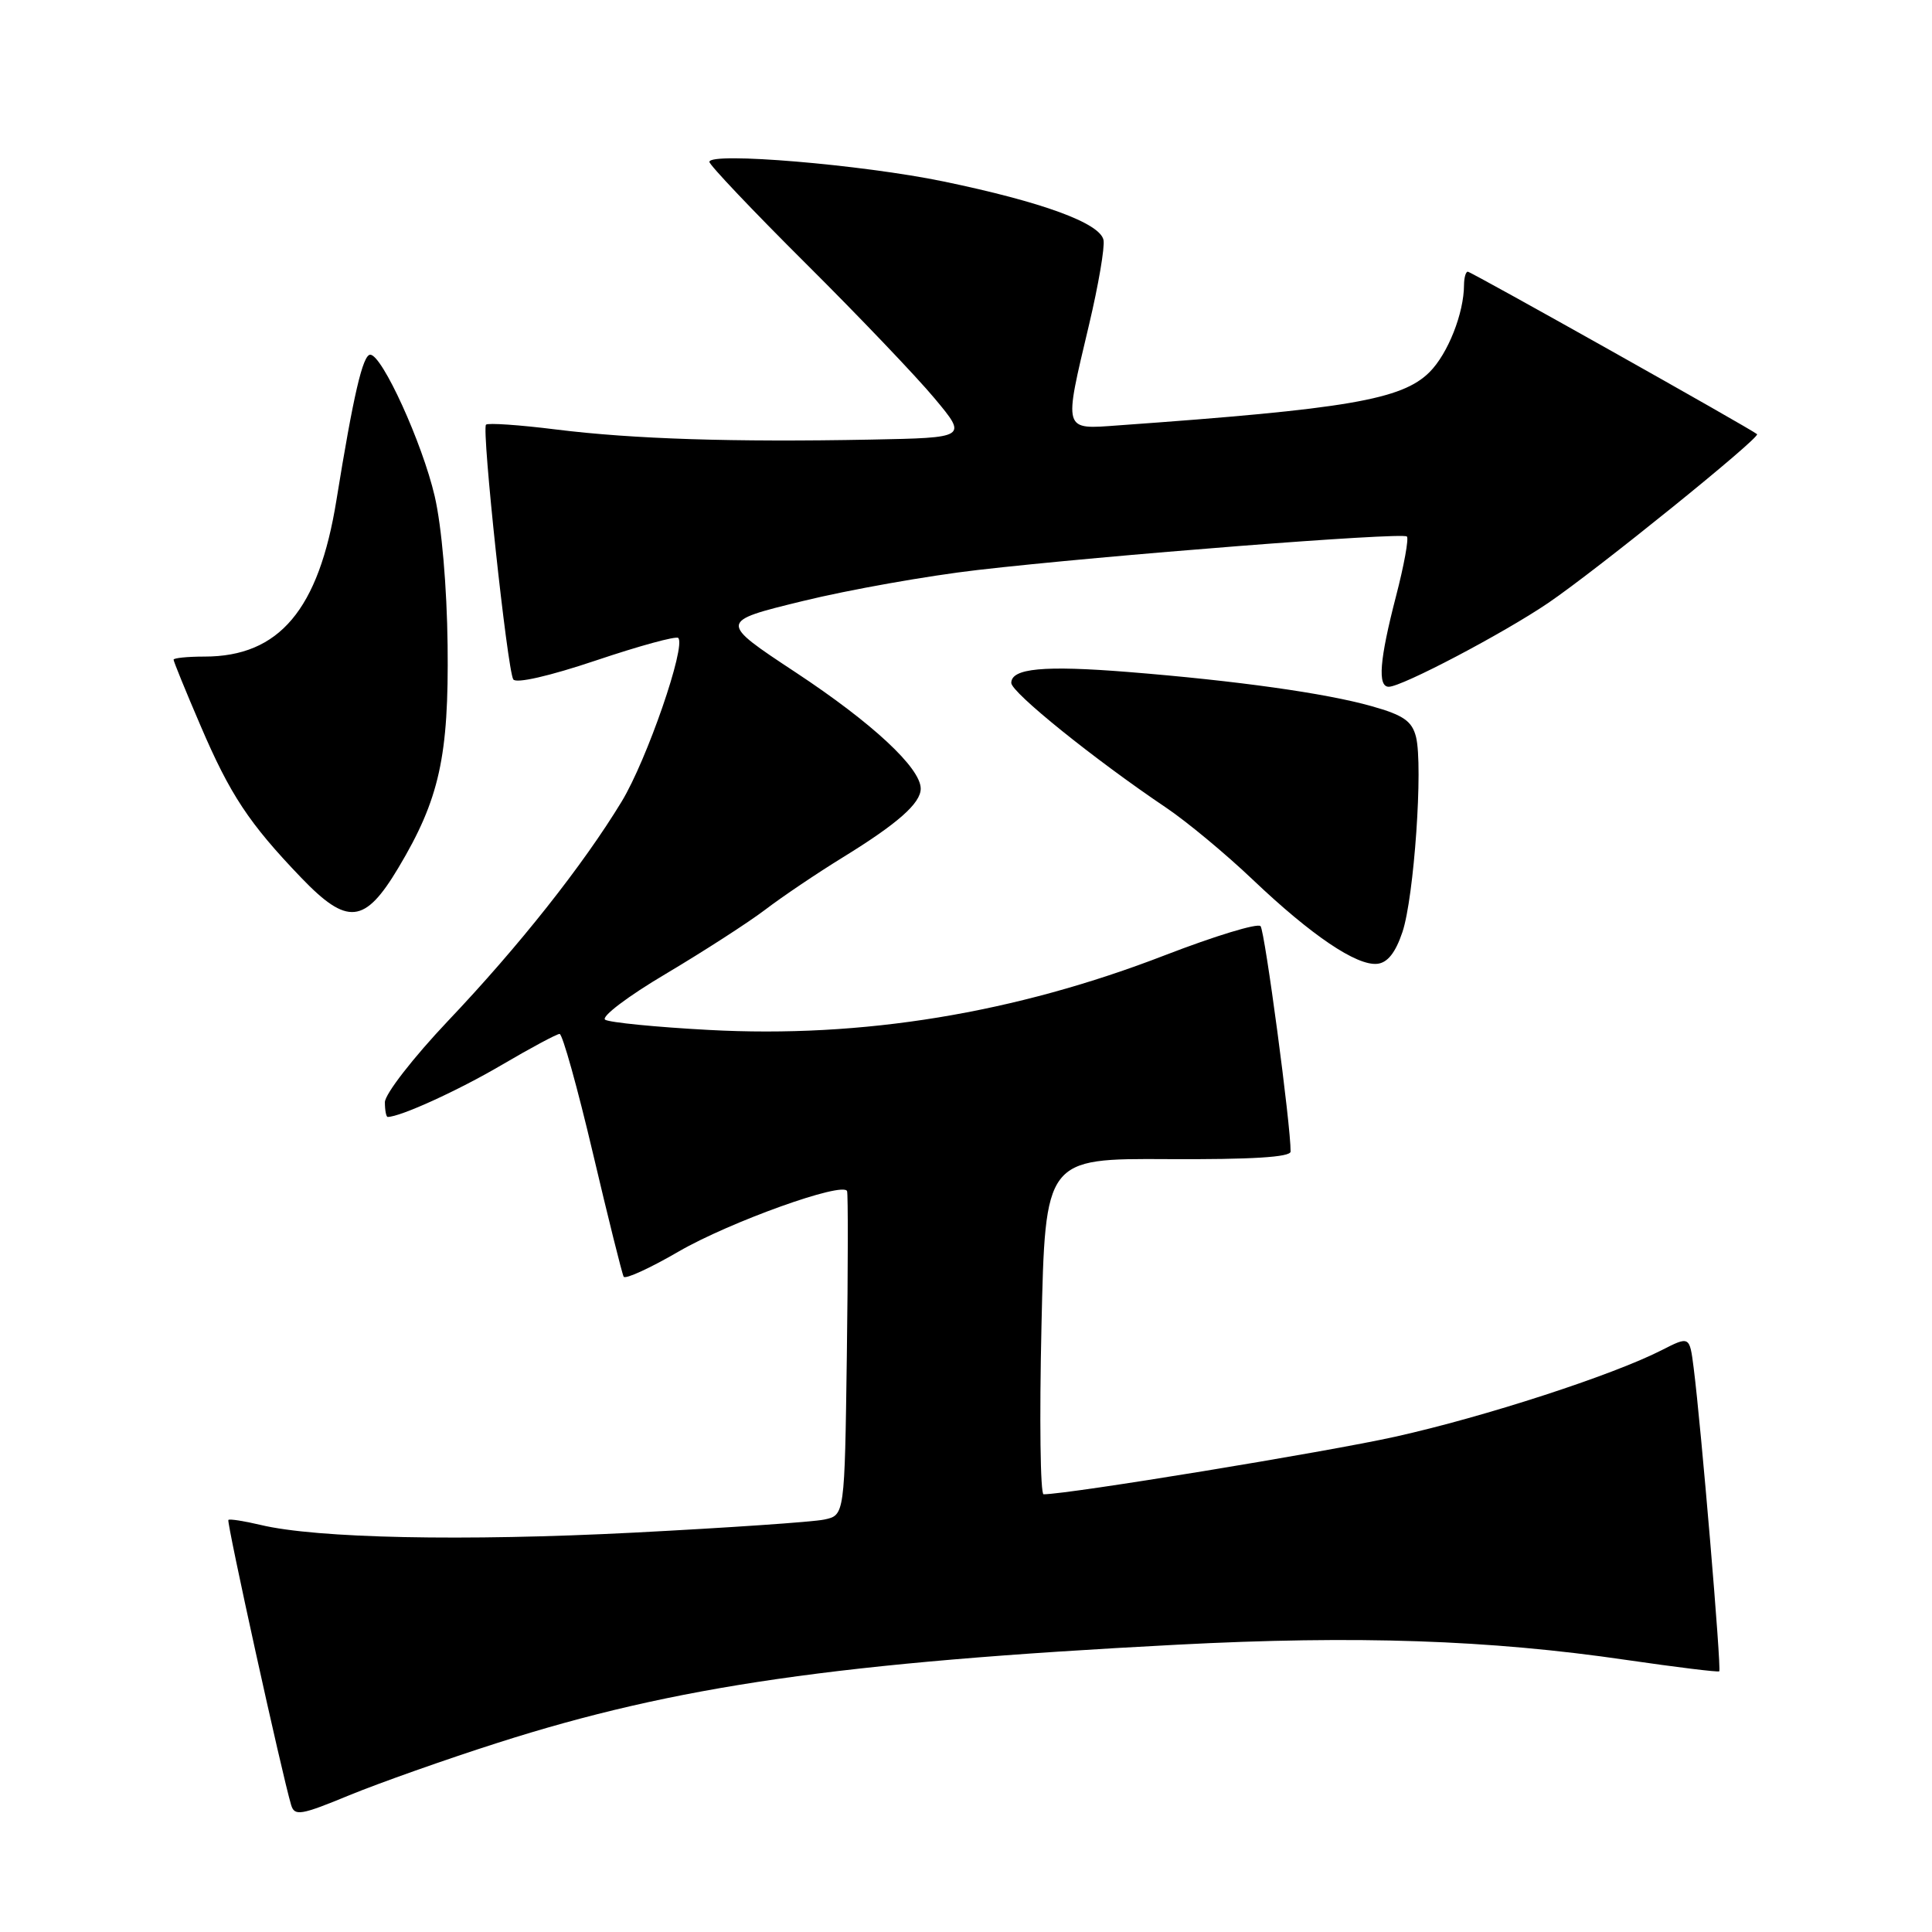 <?xml version="1.0" encoding="UTF-8" standalone="no"?>
<!DOCTYPE svg PUBLIC "-//W3C//DTD SVG 1.1//EN" "http://www.w3.org/Graphics/SVG/1.1/DTD/svg11.dtd" >
<svg xmlns="http://www.w3.org/2000/svg" xmlns:xlink="http://www.w3.org/1999/xlink" version="1.1" viewBox="0 0 256 256">
 <g >
 <path fill="currentColor"
d=" M 65.96 230.93 C 89.52 223.39 111.12 220.27 156.00 217.93 C 179.76 216.69 197.34 217.29 215.50 219.95 C 222.10 220.91 227.64 221.59 227.81 221.46 C 228.12 221.21 225.41 189.02 224.42 181.26 C 223.88 177.02 223.88 177.02 220.15 178.92 C 213.66 182.23 196.67 187.75 184.88 190.37 C 175.76 192.40 141.58 198.00 138.28 198.00 C 137.85 198.00 137.72 187.99 138.00 175.75 C 138.50 153.50 138.50 153.50 154.75 153.59 C 165.84 153.65 171.00 153.33 171.01 152.59 C 171.06 149.27 167.60 123.38 167.03 122.72 C 166.65 122.29 160.98 124.02 154.42 126.55 C 134.50 134.26 114.26 137.58 93.89 136.47 C 86.96 136.10 80.79 135.49 80.19 135.12 C 79.59 134.75 83.18 132.02 88.22 129.04 C 93.23 126.06 99.17 122.23 101.42 120.52 C 103.66 118.81 108.26 115.71 111.64 113.63 C 118.94 109.14 122.00 106.44 122.00 104.50 C 122.00 101.76 115.59 95.80 105.44 89.10 C 95.23 82.36 95.23 82.36 106.38 79.64 C 112.51 78.14 122.93 76.29 129.52 75.53 C 146.33 73.59 185.84 70.50 186.42 71.09 C 186.69 71.36 186.04 74.93 184.97 79.04 C 182.80 87.42 182.51 91.00 184.02 91.00 C 185.76 91.00 199.18 83.94 205.14 79.90 C 211.52 75.57 233.31 57.96 232.82 57.53 C 232.03 56.84 194.93 36.00 194.49 36.00 C 194.22 36.00 194.00 36.79 193.99 37.75 C 193.98 41.50 191.86 46.87 189.42 49.31 C 185.77 52.96 178.51 54.20 148.25 56.36 C 140.79 56.90 140.92 57.32 144.31 43.00 C 145.55 37.77 146.41 32.73 146.22 31.80 C 145.76 29.56 138.12 26.76 125.00 24.04 C 114.21 21.81 94.00 20.11 94.00 21.45 C 94.00 21.86 99.74 27.91 106.75 34.89 C 113.76 41.86 121.45 49.92 123.84 52.79 C 128.19 58.00 128.19 58.00 115.34 58.25 C 97.18 58.60 83.89 58.18 73.68 56.91 C 68.83 56.30 64.65 56.02 64.40 56.27 C 63.80 56.87 67.22 88.73 68.01 90.02 C 68.37 90.60 72.79 89.59 78.98 87.51 C 84.68 85.59 89.58 84.25 89.87 84.53 C 90.93 85.60 85.71 100.71 82.38 106.20 C 77.25 114.65 68.76 125.38 59.34 135.30 C 54.75 140.15 51.00 144.98 51.00 146.05 C 51.00 147.12 51.17 148.00 51.37 148.00 C 53.04 148.00 60.73 144.49 66.48 141.11 C 70.33 138.85 73.78 137.00 74.15 137.00 C 74.53 137.00 76.51 144.09 78.55 152.75 C 80.59 161.41 82.43 168.80 82.64 169.17 C 82.85 169.54 86.13 168.04 89.93 165.83 C 96.73 161.90 111.73 156.52 112.24 157.83 C 112.38 158.20 112.37 168.01 112.21 179.64 C 111.92 200.78 111.92 200.78 109.21 201.35 C 107.72 201.67 96.38 202.44 84.00 203.08 C 61.43 204.24 41.94 203.84 34.53 202.06 C 32.34 201.54 30.42 201.24 30.26 201.40 C 30.00 201.67 37.38 235.20 38.58 239.18 C 39.03 240.67 39.87 240.53 46.26 237.89 C 50.20 236.27 59.07 233.13 65.96 230.93 Z  M 185.83 123.50 C 187.38 118.87 188.58 101.46 187.63 97.65 C 187.10 95.55 185.97 94.76 181.74 93.57 C 175.65 91.85 163.90 90.20 149.47 89.04 C 138.32 88.15 134.00 88.55 134.00 90.49 C 134.00 91.75 145.04 100.64 154.50 107.01 C 157.25 108.86 162.43 113.16 166.00 116.56 C 173.77 123.95 179.77 128.00 182.50 127.71 C 183.86 127.57 184.92 126.22 185.83 123.50 Z  M 52.78 115.00 C 58.23 105.89 59.48 100.23 59.31 85.50 C 59.22 77.78 58.53 69.76 57.60 65.75 C 55.96 58.70 50.63 47.00 49.06 47.00 C 48.07 47.00 46.82 52.41 44.58 66.27 C 42.24 80.79 37.00 87.00 27.10 87.00 C 24.84 87.00 23.00 87.19 23.00 87.41 C 23.00 87.64 24.60 91.57 26.57 96.15 C 30.49 105.31 33.00 109.10 39.90 116.29 C 46.03 122.68 48.33 122.45 52.78 115.00 Z "/>
</g>
</svg>